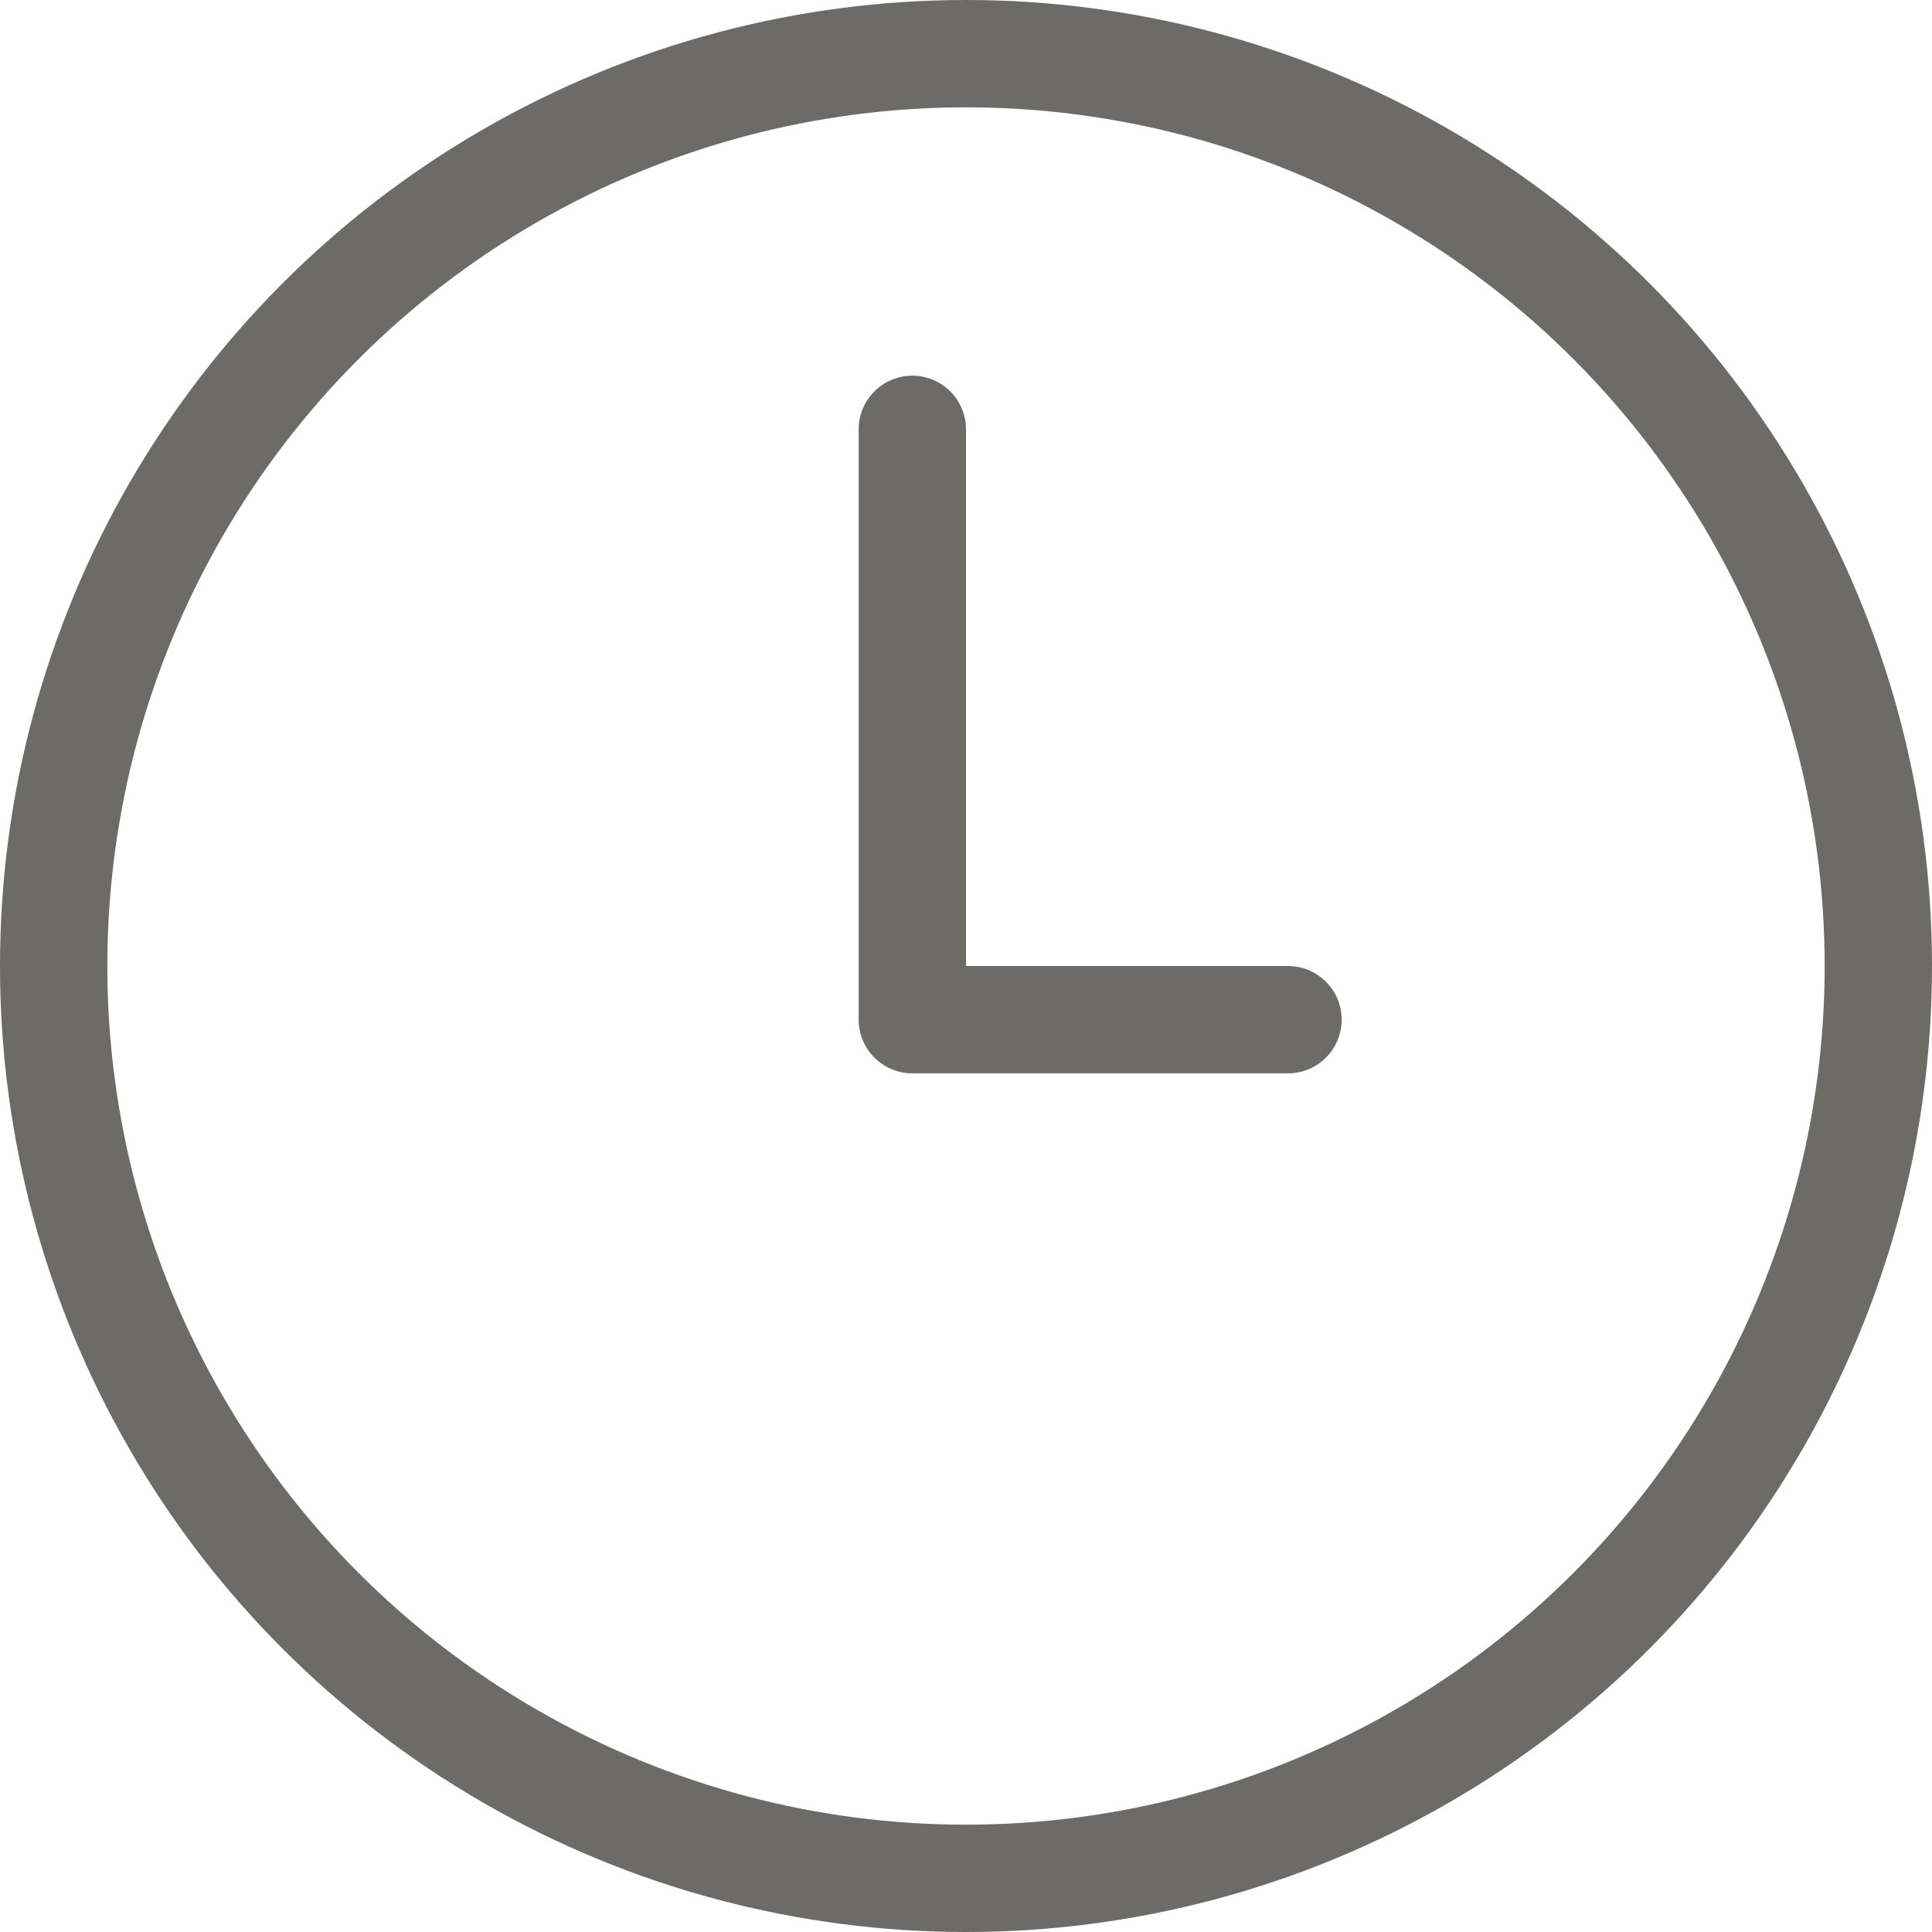 <svg xmlns="http://www.w3.org/2000/svg" viewBox="1197.5 5035.5 18 18">
  <defs>
    <style>
      .cls-1, .cls-2 {
        fill: none;
        stroke: #6c6b68;
        stroke-linejoin: round;
        stroke-miterlimit: 10;
      }

      .cls-1 {
        stroke-linecap: round;
      }
    </style>
  </defs>
  <g id="Time_Icon" data-name="Time Icon" transform="translate(1194.5 5032.5)">
    <path id="Path_21" data-name="Path 21" class="cls-1" d="M15,12.5H11.5V7"/>
    <circle id="Ellipse_3" data-name="Ellipse 3" class="cls-2" cx="8.5" cy="8.5" r="8.5" transform="translate(3.5 3.5)"/>
  </g>
</svg>
